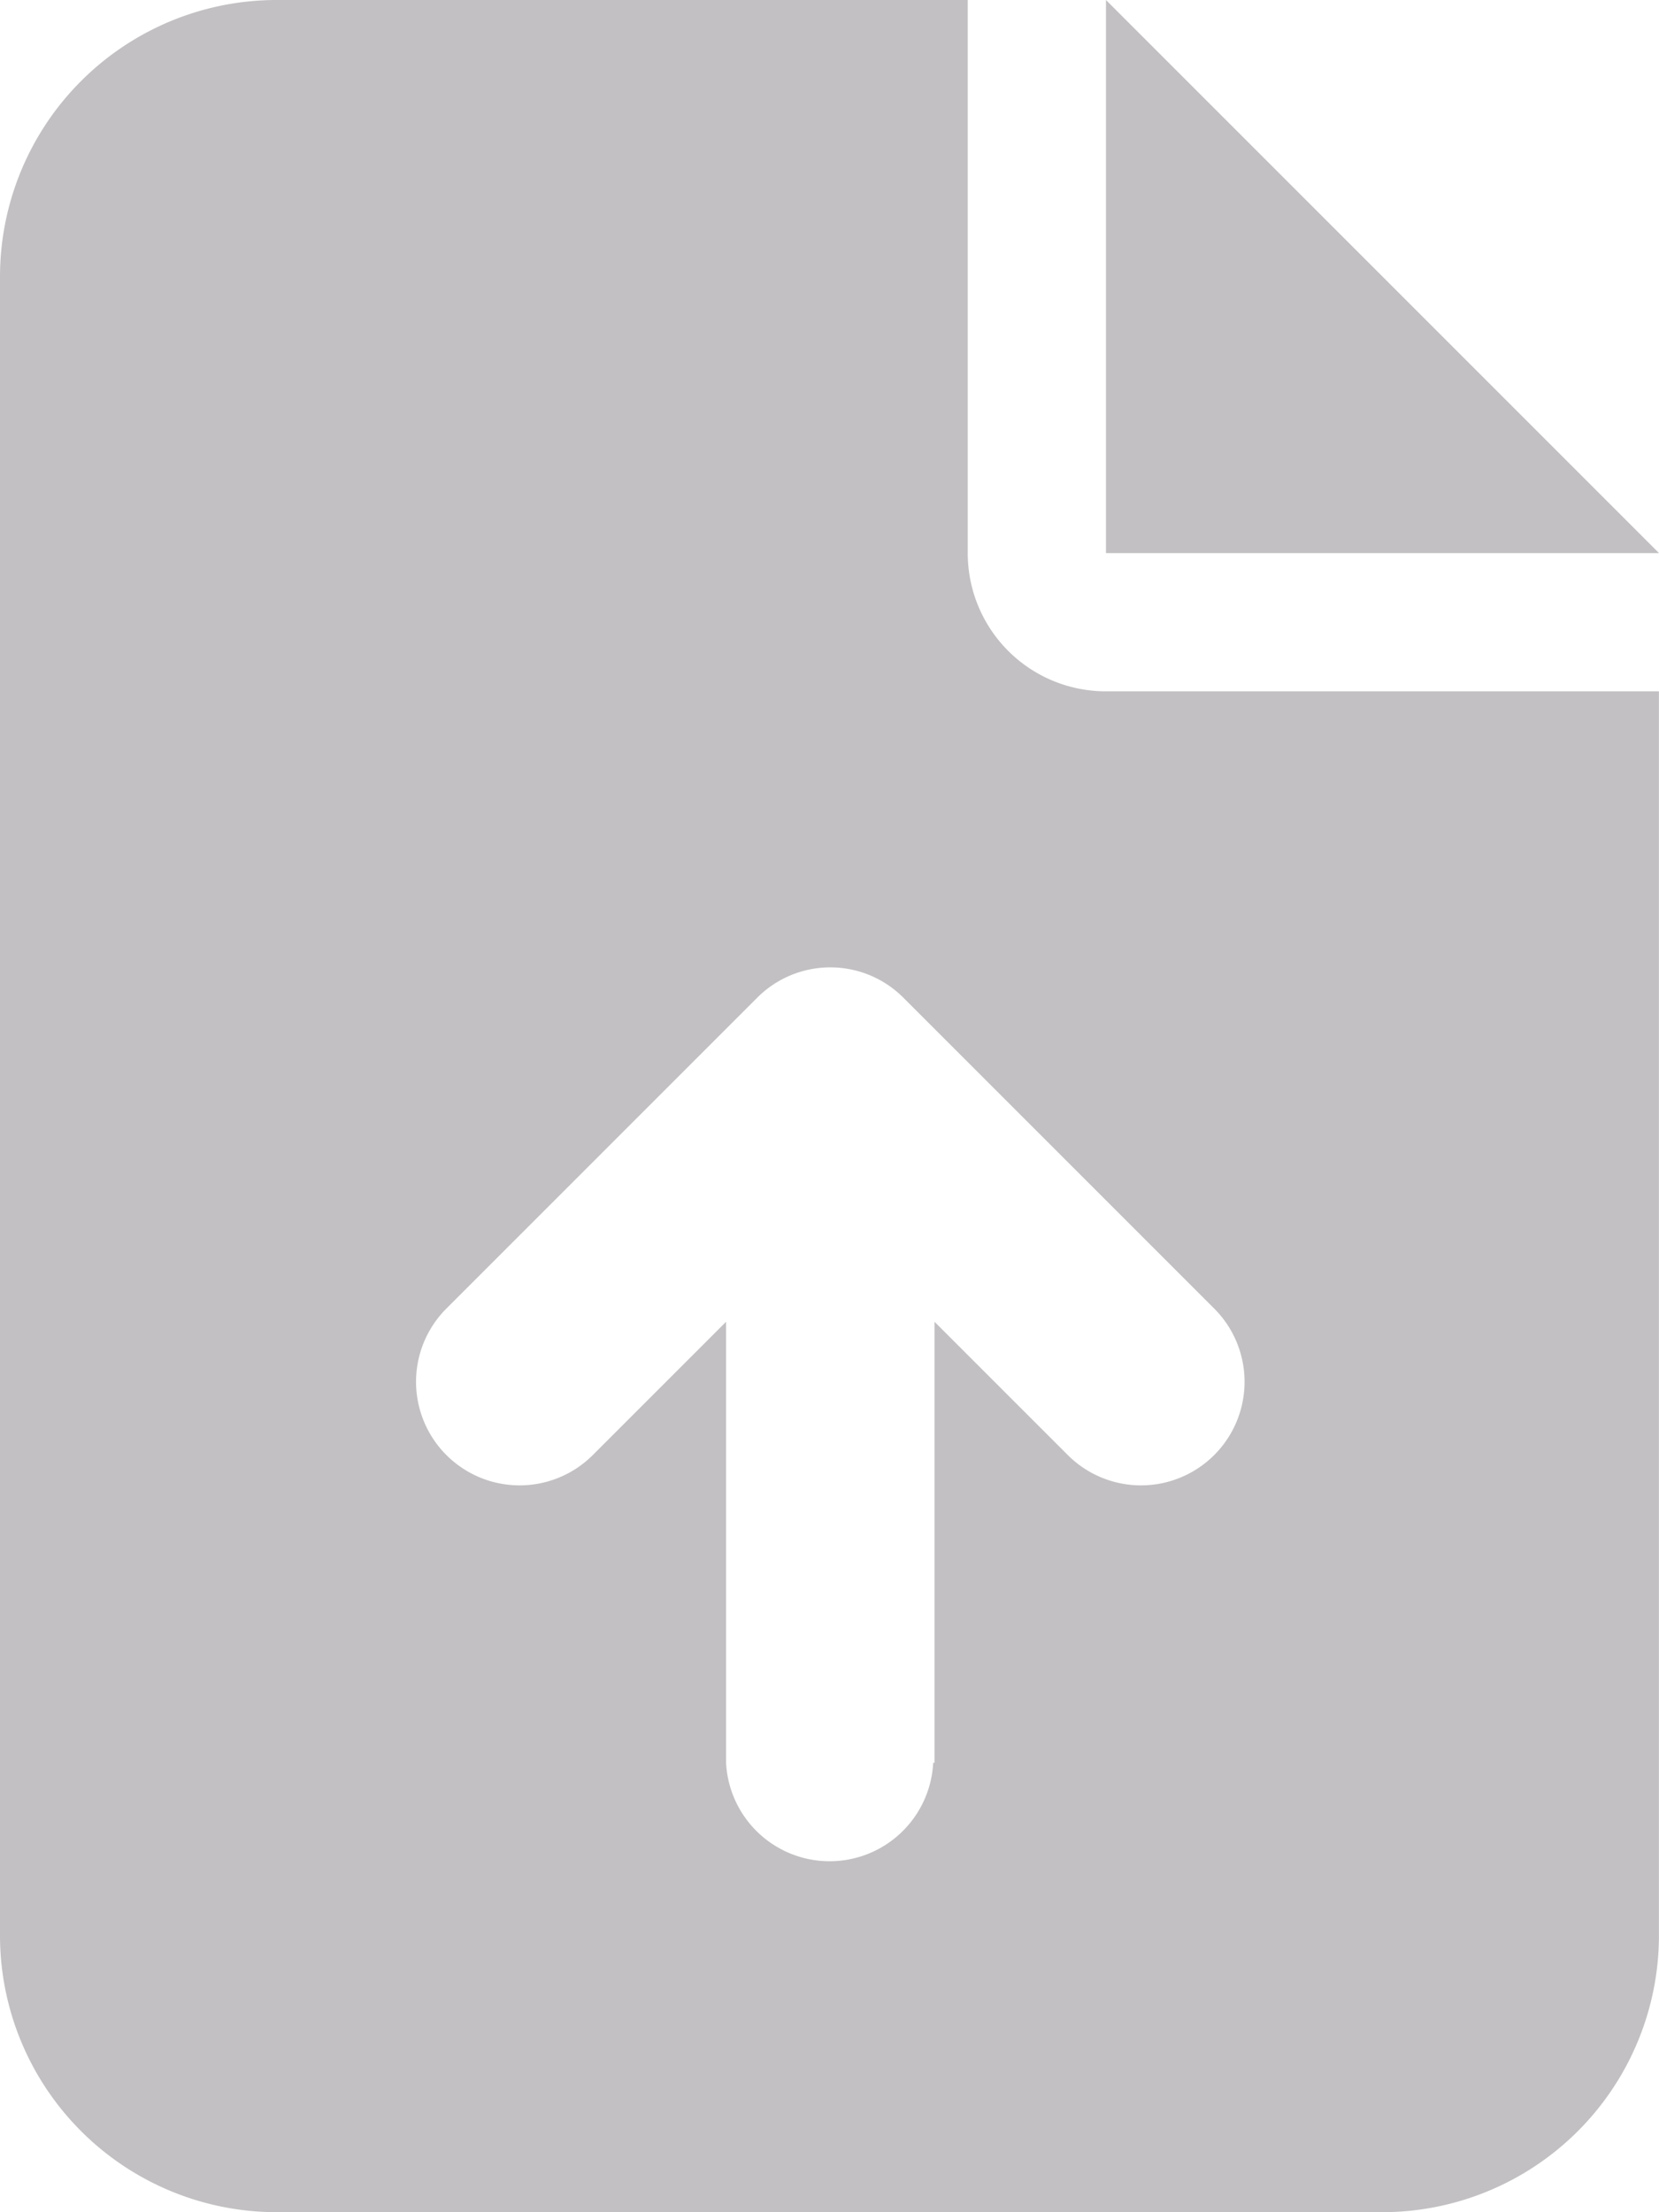 <svg xmlns="http://www.w3.org/2000/svg" width="24.83" height="33.106" viewBox="0 0 24.83 33.106">
  <path id="Upload_doc" data-name="Upload doc" d="M4.138,0A4.142,4.142,0,0,0,0,4.138v24.83a4.142,4.142,0,0,0,4.138,4.138H20.691a4.142,4.142,0,0,0,4.138-4.138V10.346H16.553a2.067,2.067,0,0,1-2.069-2.069V0ZM16.553,0V8.277H24.83ZM13.967,26.381a1.552,1.552,0,0,1-3.1,0v-6.6l-2,2a1.55,1.55,0,0,1-2.192-2.192l4.656-4.656a1.545,1.545,0,0,1,2.192,0l4.656,4.656a1.55,1.55,0,0,1-2.192,2.192l-2-2v6.6Z" fill="#c2c0c2"/>
</svg>
